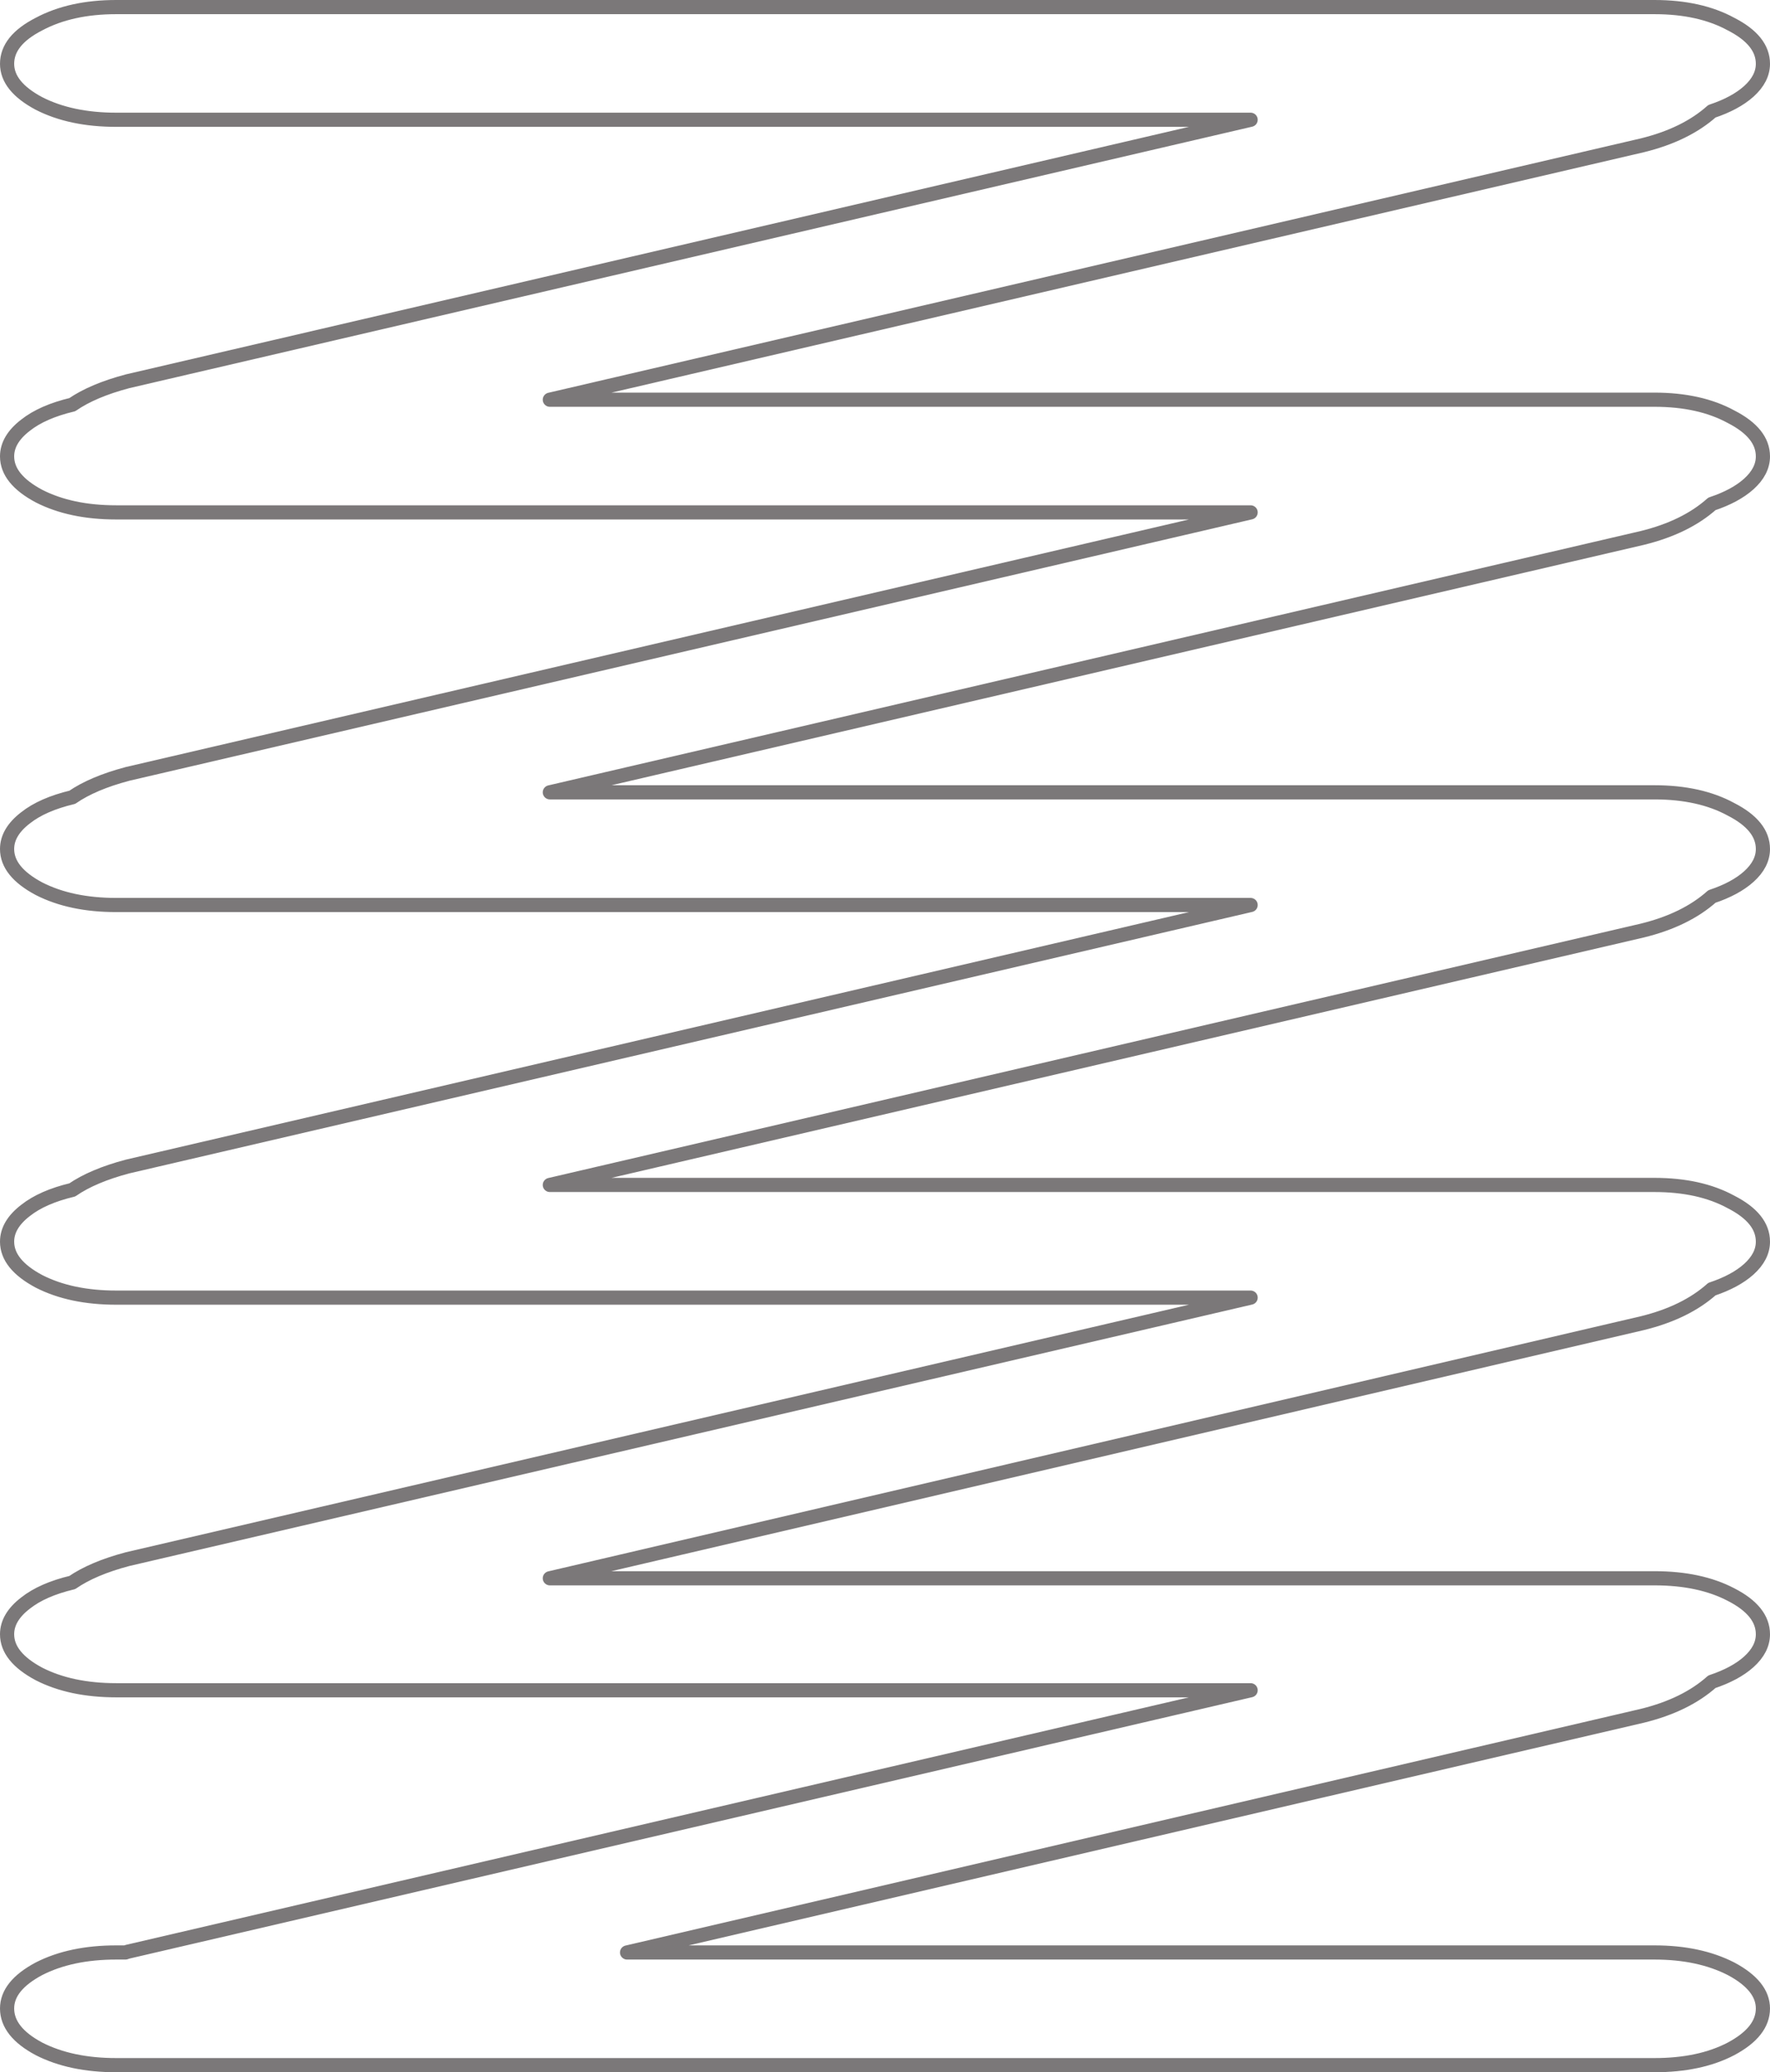 <?xml version="1.0" encoding="UTF-8" standalone="no"?>
<svg xmlns:xlink="http://www.w3.org/1999/xlink" height="146.2px" width="124.9px" xmlns="http://www.w3.org/2000/svg">
  <g transform="matrix(1.0, 0.0, 0.0, 1.0, 62.45, 73.1)">
    <path d="M54.3 -72.6 Q57.5 -72.6 59.7 -71.4 61.95 -70.25 61.95 -68.6 61.95 -67.55 60.95 -66.65 60.0 -65.8 58.35 -65.25 56.5 -63.6 53.45 -62.85 L-23.65 -44.9 54.3 -44.9 Q57.5 -44.9 59.7 -43.7 61.95 -42.55 61.95 -40.9 61.95 -39.85 60.95 -38.95 60.0 -38.1 58.35 -37.55 56.5 -35.9 53.45 -35.15 L-23.65 -17.2 54.3 -17.2 Q57.5 -17.2 59.7 -16.0 61.95 -14.85 61.95 -13.2 61.95 -12.15 60.95 -11.25 60.0 -10.4 58.35 -9.85 56.5 -8.2 53.45 -7.45 L-23.65 10.5 54.3 10.5 Q57.5 10.5 59.7 11.7 61.95 12.85 61.95 14.5 61.95 15.55 60.95 16.45 60.0 17.3 58.35 17.85 56.5 19.5 53.45 20.25 L-23.65 38.25 54.3 38.25 Q57.5 38.25 59.7 39.4 61.95 40.55 61.95 42.2 61.95 43.25 60.95 44.15 60.0 45.0 58.35 45.55 56.5 47.2 53.45 47.95 L-18.2 64.65 54.3 64.65 Q57.45 64.65 59.7 65.8 61.95 67.0 61.95 68.6 61.95 70.25 59.7 71.45 57.5 72.6 54.3 72.6 L-54.25 72.6 Q-57.45 72.6 -59.7 71.45 -61.95 70.25 -61.95 68.6 -61.95 67.0 -59.7 65.8 -57.45 64.65 -54.25 64.65 L-53.6 64.65 -53.45 64.6 25.8 46.15 -54.25 46.15 Q-57.45 46.15 -59.7 45.0 -61.95 43.8 -61.95 42.2 -61.95 41.0 -60.65 40.0 -59.45 39.05 -57.35 38.55 -55.9 37.55 -53.45 36.9 L25.8 18.45 -54.25 18.45 Q-57.45 18.45 -59.7 17.3 -61.95 16.1 -61.95 14.5 -61.95 13.3 -60.65 12.3 -59.45 11.35 -57.35 10.85 -55.9 9.85 -53.45 9.2 L25.8 -9.25 -54.25 -9.25 Q-57.45 -9.25 -59.7 -10.4 -61.95 -11.6 -61.95 -13.2 -61.95 -14.4 -60.65 -15.4 -59.45 -16.35 -57.35 -16.85 -55.9 -17.85 -53.45 -18.5 L25.8 -36.95 -54.25 -36.95 Q-57.45 -36.95 -59.7 -38.1 -61.95 -39.3 -61.95 -40.9 -61.95 -42.1 -60.65 -43.1 -59.45 -44.05 -57.35 -44.55 -55.9 -45.55 -53.45 -46.2 L25.8 -64.65 -54.25 -64.65 Q-57.45 -64.65 -59.7 -65.8 -61.95 -67.0 -61.95 -68.6 -61.95 -70.25 -59.7 -71.4 -57.45 -72.6 -54.25 -72.6 L54.3 -72.6" fill="#bfbfbf" fill-opacity="0.0" fill-rule="evenodd" stroke="none"/>
    <path d="M54.3 -72.6 L-54.25 -72.6 Q-57.45 -72.6 -59.7 -71.4 -61.95 -70.25 -61.95 -68.6 -61.95 -67.0 -59.7 -65.8 -57.45 -64.65 -54.25 -64.65 L25.8 -64.65 -53.45 -46.2 Q-55.9 -45.55 -57.35 -44.55 -59.45 -44.05 -60.65 -43.1 -61.95 -42.1 -61.95 -40.9 -61.95 -39.3 -59.7 -38.1 -57.45 -36.95 -54.25 -36.95 L25.8 -36.95 -53.45 -18.5 Q-55.9 -17.85 -57.35 -16.85 -59.45 -16.35 -60.65 -15.4 -61.95 -14.4 -61.95 -13.2 -61.95 -11.6 -59.7 -10.4 -57.45 -9.25 -54.25 -9.25 L25.8 -9.25 -53.45 9.2 Q-55.9 9.85 -57.35 10.85 -59.45 11.35 -60.65 12.3 -61.95 13.3 -61.95 14.5 -61.95 16.1 -59.7 17.3 -57.45 18.45 -54.25 18.45 L25.8 18.45 -53.45 36.9 Q-55.9 37.55 -57.35 38.55 -59.45 39.05 -60.65 40.0 -61.95 41.0 -61.95 42.2 -61.95 43.8 -59.7 45.0 -57.45 46.15 -54.25 46.15 L25.8 46.15 -53.45 64.6 -53.6 64.65 -54.25 64.65 Q-57.45 64.65 -59.7 65.8 -61.95 67.0 -61.95 68.6 -61.95 70.25 -59.7 71.45 -57.45 72.6 -54.25 72.6 L54.3 72.6 Q57.5 72.6 59.7 71.45 61.95 70.25 61.95 68.6 61.95 67.0 59.7 65.8 57.45 64.65 54.3 64.65 L-18.2 64.65 53.45 47.95 Q56.5 47.2 58.35 45.55 60.0 45.0 60.95 44.15 61.95 43.25 61.95 42.2 61.95 40.55 59.7 39.4 57.5 38.25 54.3 38.25 L-23.65 38.25 53.45 20.25 Q56.5 19.5 58.35 17.85 60.0 17.3 60.95 16.45 61.95 15.55 61.95 14.5 61.95 12.85 59.7 11.7 57.5 10.5 54.3 10.5 L-23.65 10.5 53.45 -7.45 Q56.5 -8.2 58.35 -9.85 60.0 -10.4 60.95 -11.25 61.95 -12.15 61.95 -13.2 61.95 -14.85 59.7 -16.0 57.5 -17.2 54.3 -17.2 L-23.65 -17.2 53.45 -35.15 Q56.5 -35.9 58.35 -37.55 60.0 -38.1 60.95 -38.95 61.95 -39.85 61.95 -40.9 61.95 -42.55 59.7 -43.7 57.5 -44.9 54.3 -44.9 L-23.65 -44.9 53.45 -62.85 Q56.5 -63.6 58.35 -65.25 60.0 -65.8 60.95 -66.65 61.95 -67.55 61.95 -68.6 61.95 -70.25 59.7 -71.4 57.5 -72.6 54.3 -72.6 Z" fill="none" stroke="#231f20" stroke-linecap="round" stroke-linejoin="round" stroke-opacity="0.6" stroke-width="1.0"/>
  </g>
</svg>
